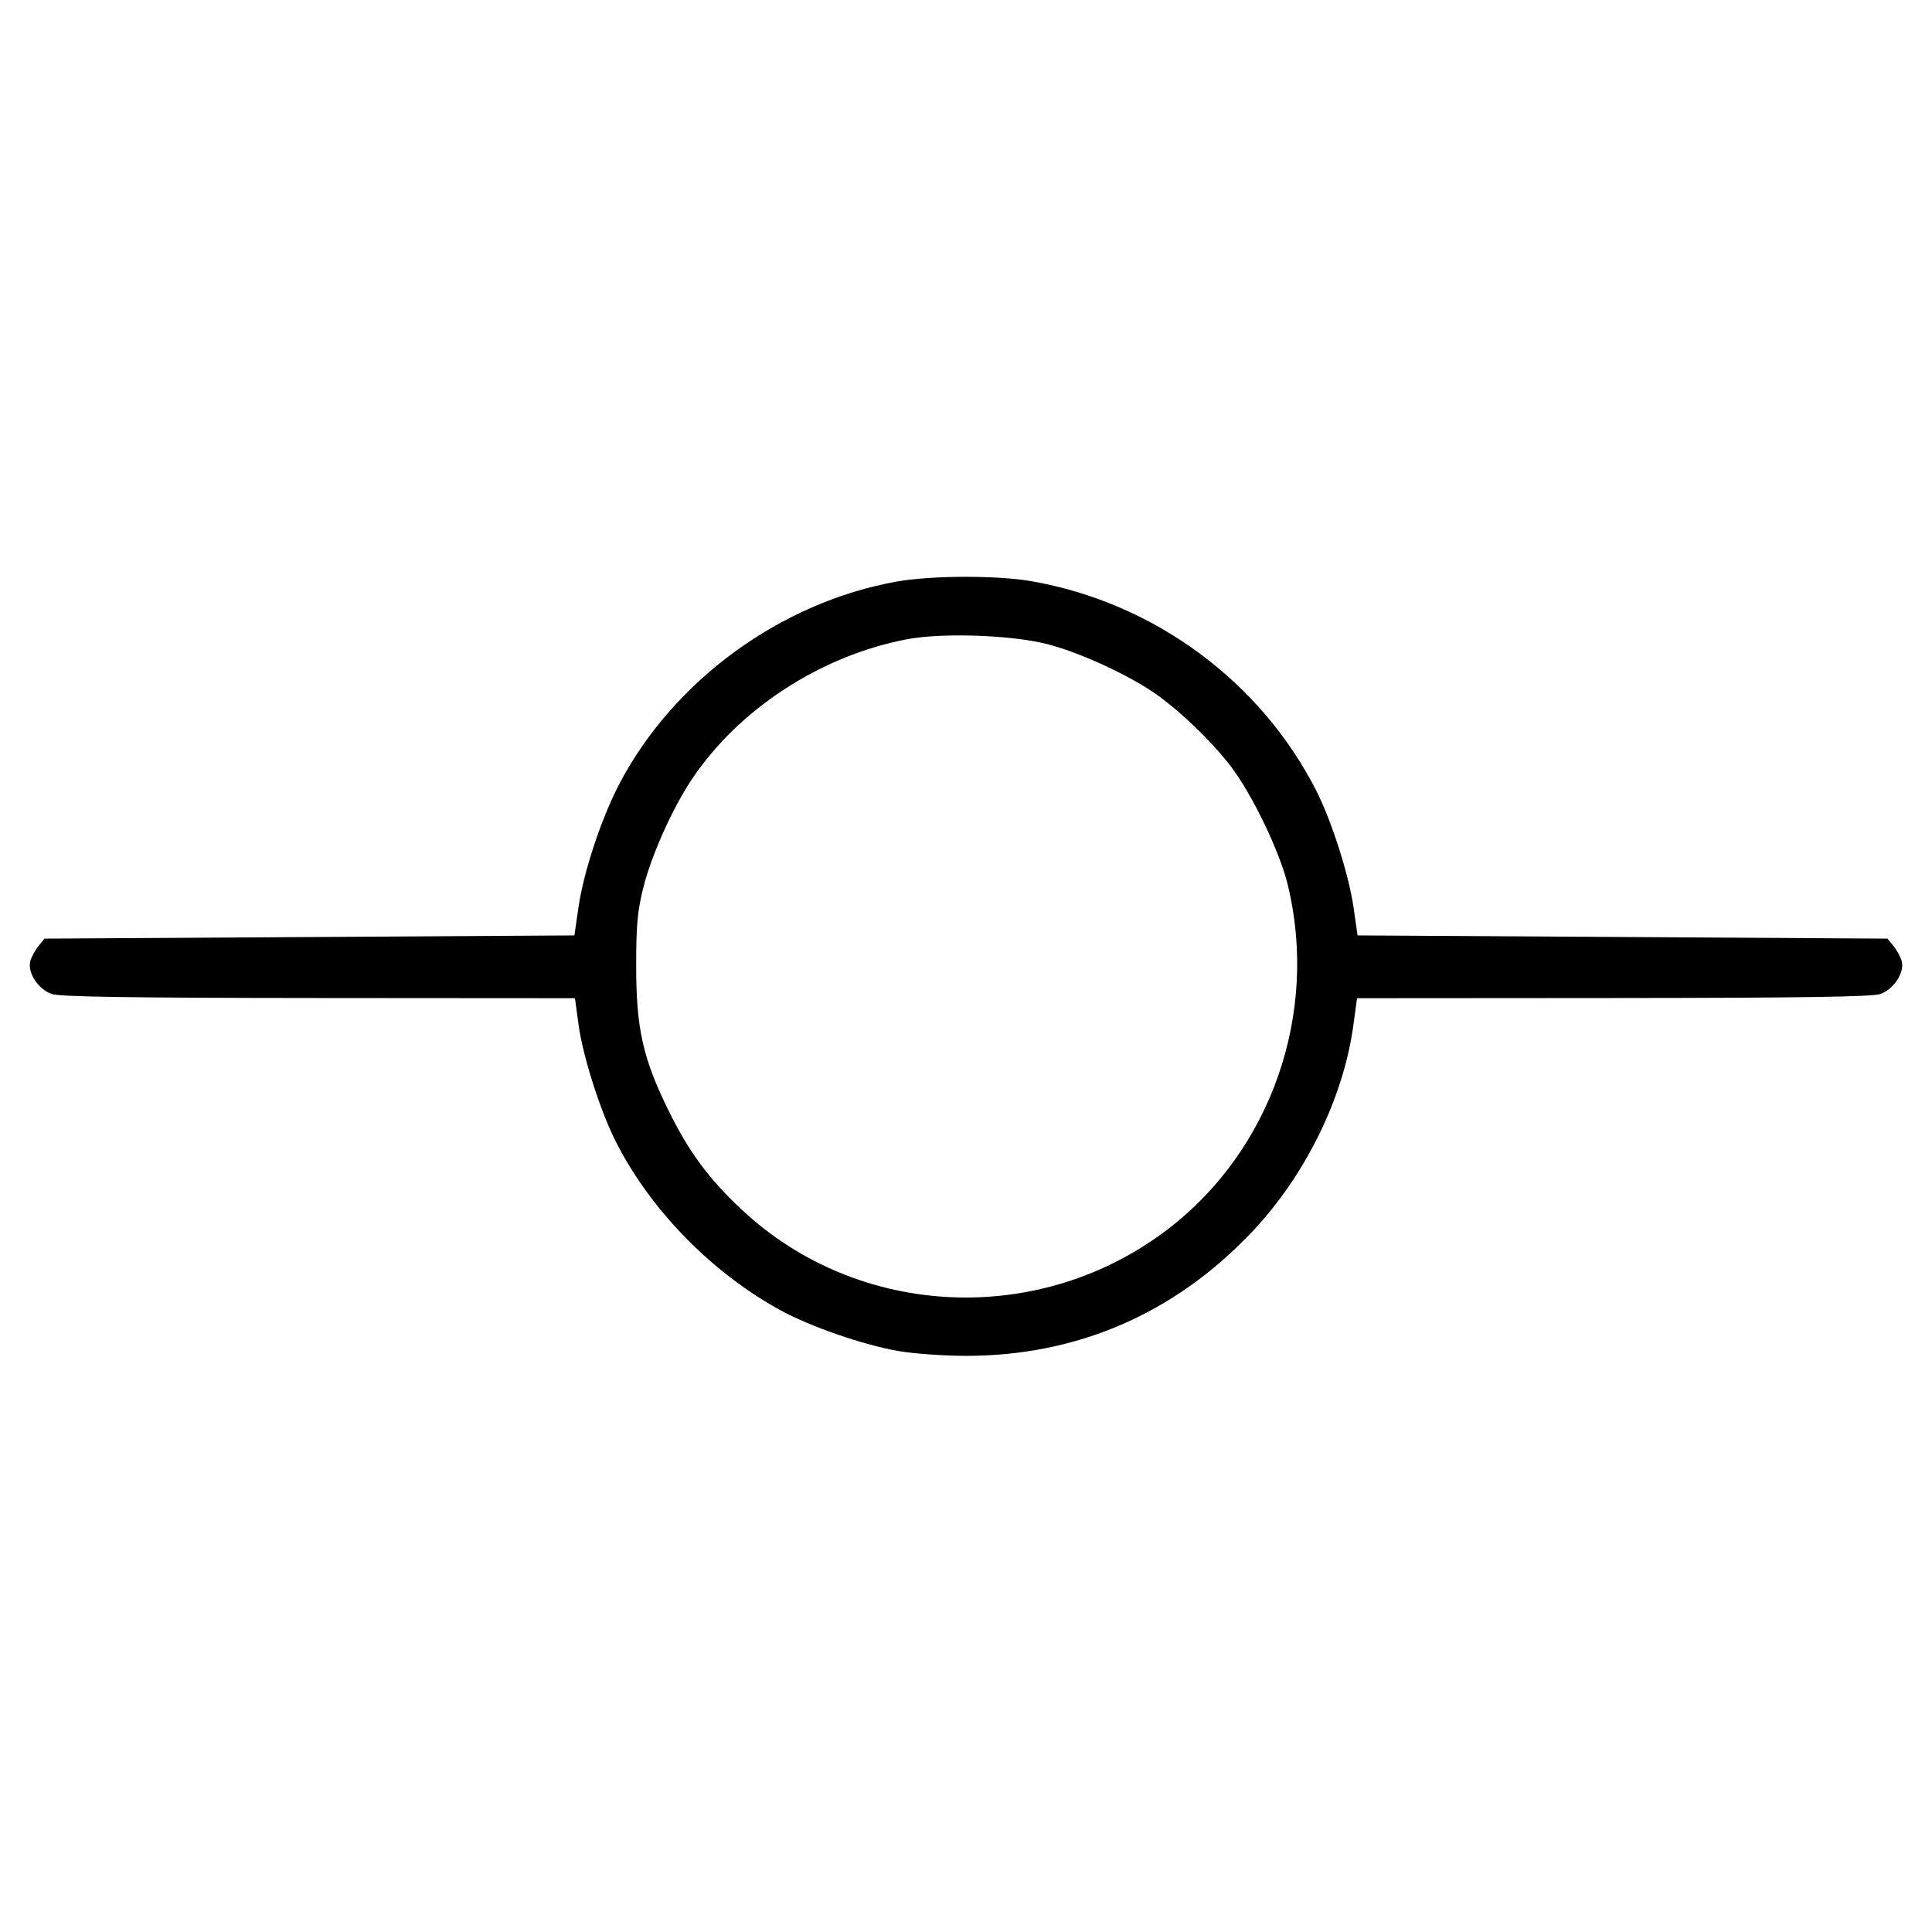 <svg fill="currentColor" viewBox="0 0 256 256" xmlns="http://www.w3.org/2000/svg"><path d="M118.827 77.059 C 103.405 79.812,89.173 90.215,82.021 103.963 C 79.656 108.509,77.323 115.571,76.653 120.213 L 76.114 123.947 41.006 124.160 L 5.898 124.373 5.077 125.387 C 4.625 125.945,4.142 126.853,4.004 127.406 C 3.630 128.894,5.089 131.101,6.848 131.709 C 7.938 132.086,17.124 132.225,42.252 132.243 L 76.184 132.267 76.673 135.848 C 77.226 139.909,79.511 147.103,81.520 151.113 C 86.067 160.188,94.187 168.546,103.347 173.579 C 107.310 175.758,114.303 178.184,119.004 179.012 C 121.018 179.367,125.067 179.658,128.000 179.658 C 142.673 179.658,155.534 174.112,165.765 163.374 C 172.926 155.857,178.004 145.551,179.327 135.848 L 179.816 132.267 213.748 132.243 C 238.876 132.225,248.062 132.086,249.152 131.709 C 250.911 131.101,252.370 128.894,251.996 127.406 C 251.858 126.853,251.375 125.945,250.923 125.387 L 250.102 124.373 214.994 124.160 L 179.886 123.947 179.347 120.213 C 178.733 115.956,176.475 108.859,174.474 104.895 C 167.109 90.305,152.926 79.847,136.657 77.010 C 132.128 76.220,123.393 76.244,118.827 77.059 M138.648 85.319 C 142.664 86.317,148.847 89.093,152.613 91.589 C 155.900 93.767,160.488 98.128,163.090 101.547 C 165.963 105.322,169.600 112.905,170.661 117.333 C 174.727 134.297,168.458 152.325,154.854 162.793 C 137.878 175.856,113.829 174.803,98.319 160.318 C 93.886 156.178,91.247 152.595,88.503 146.987 C 85.174 140.185,84.296 136.220,84.296 128.000 C 84.296 122.567,84.467 120.706,85.252 117.572 C 86.308 113.364,89.060 107.203,91.589 103.387 C 97.810 93.998,108.719 86.876,120.209 84.700 C 124.830 83.825,133.857 84.128,138.648 85.319 " stroke="none" fill-rule="evenodd"></path></svg>
